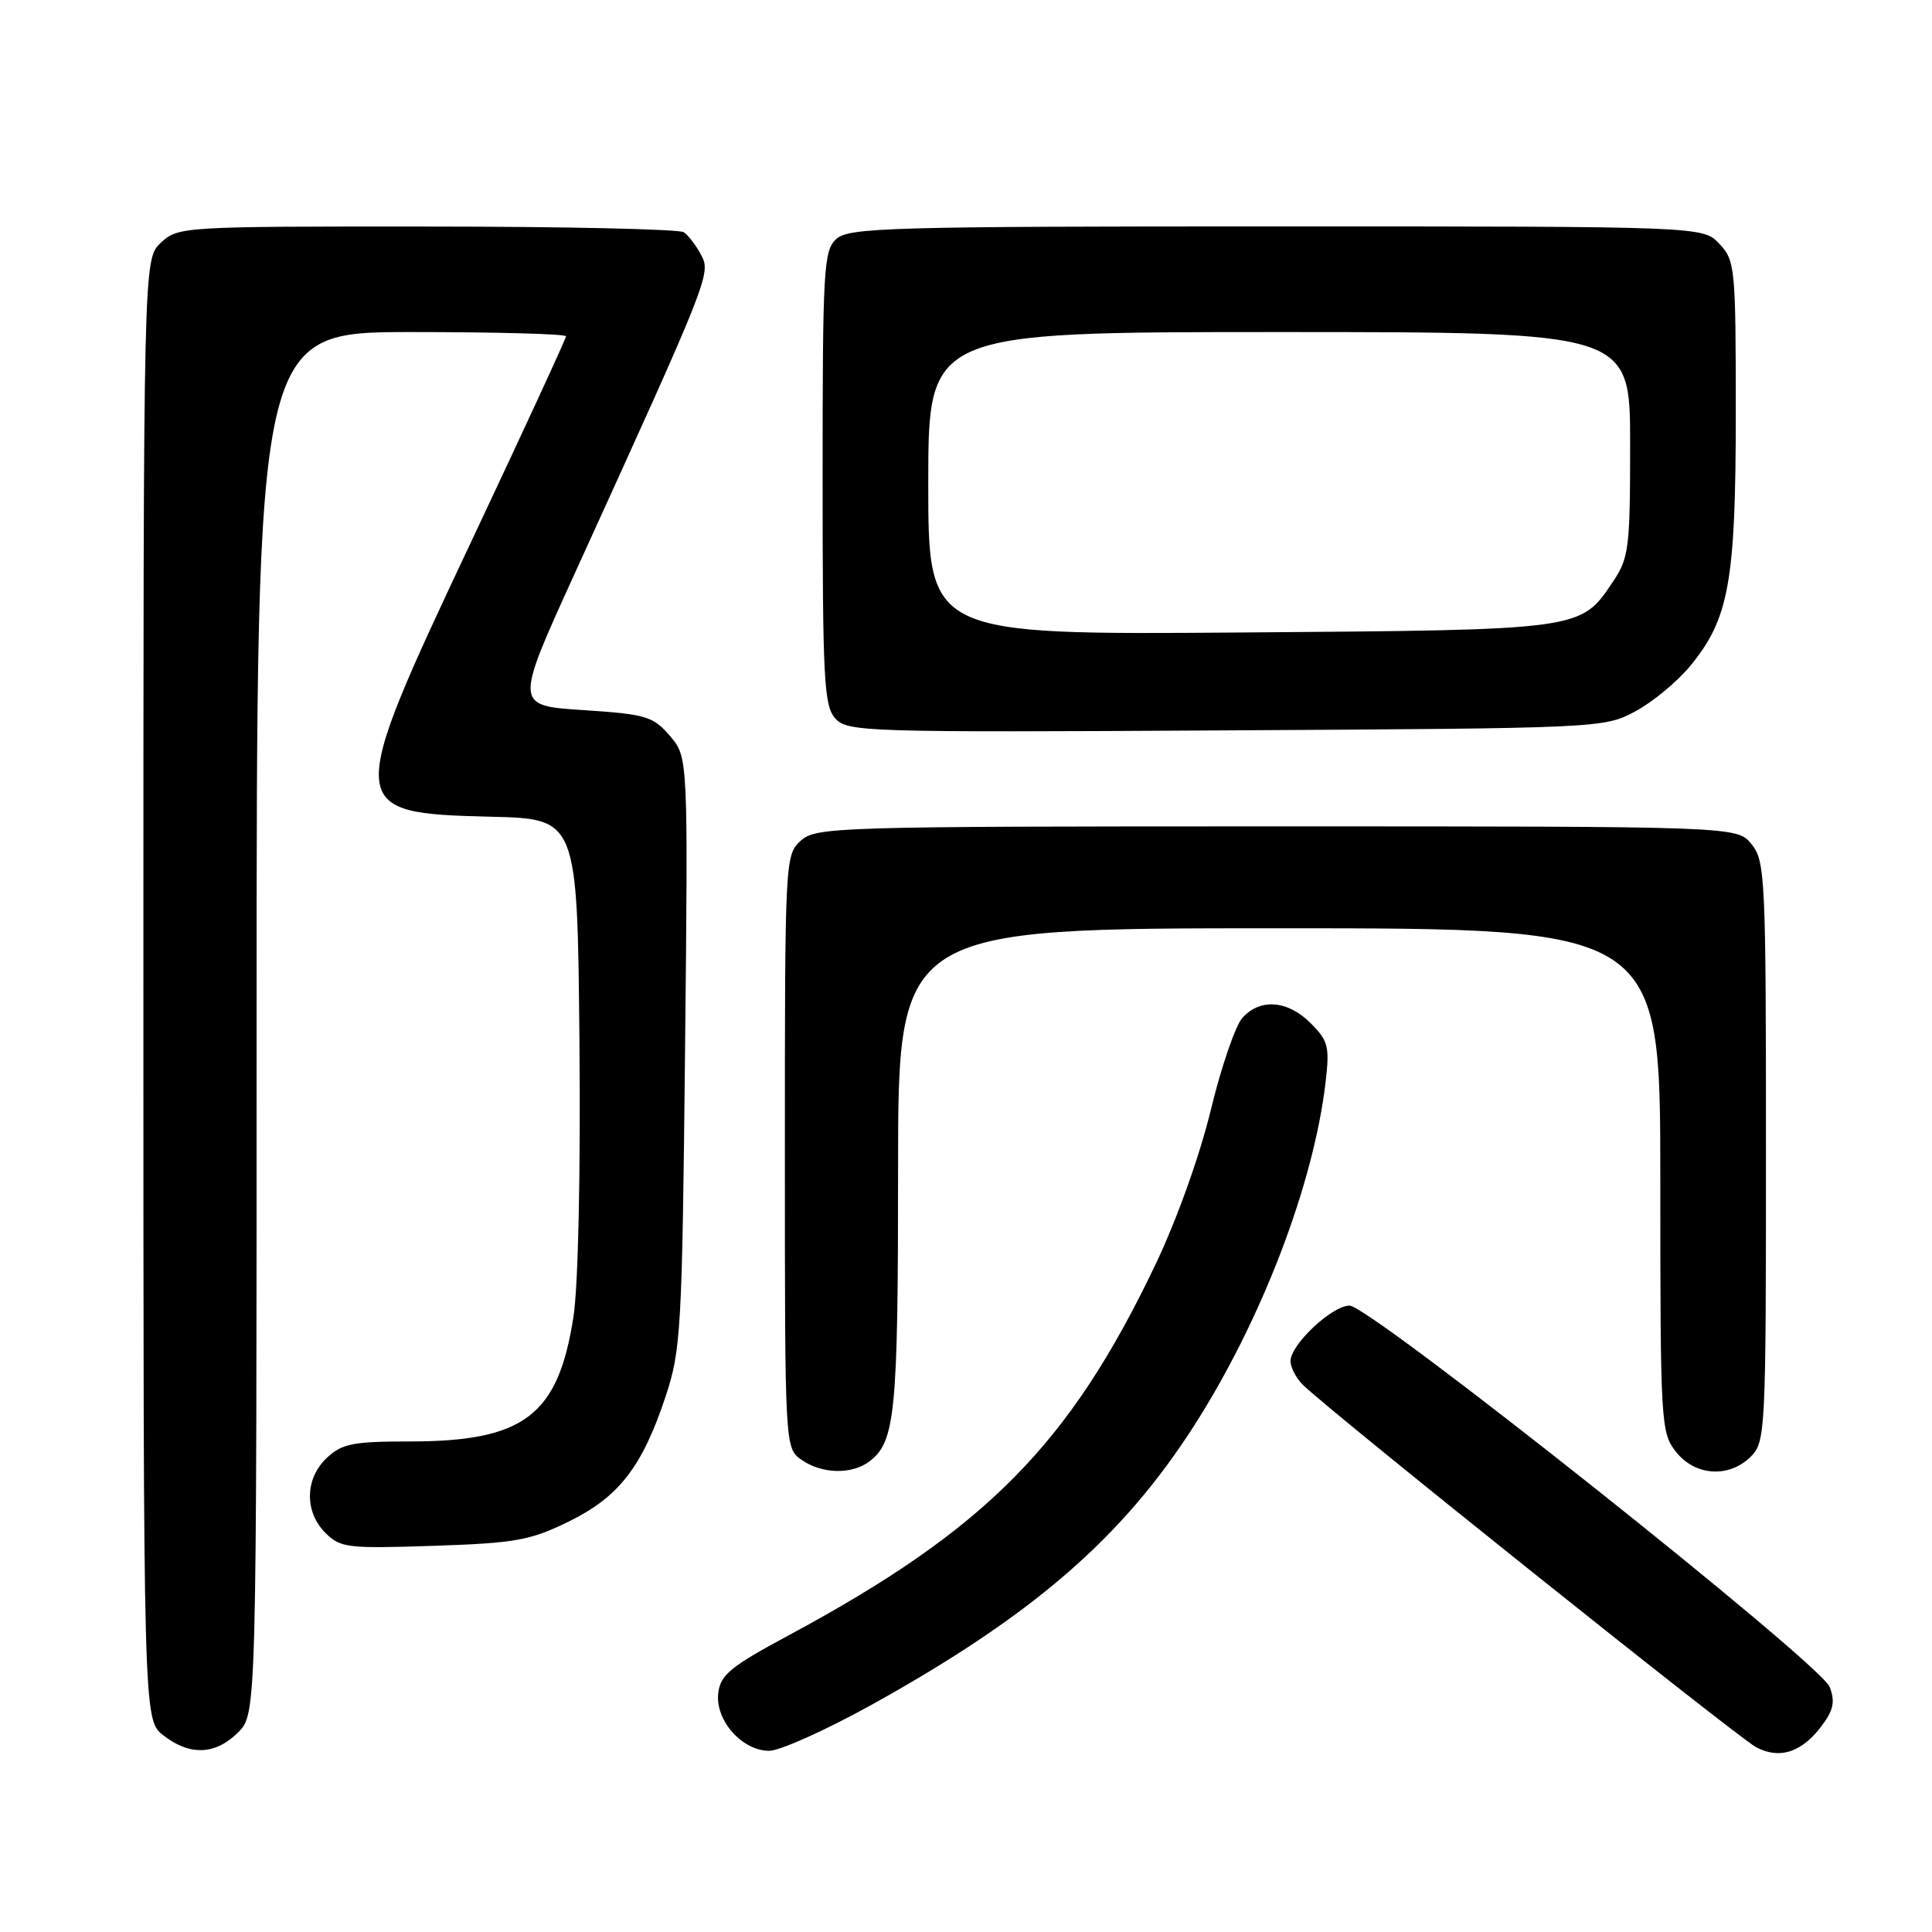 <?xml version="1.0" encoding="UTF-8" standalone="no"?>
<!DOCTYPE svg PUBLIC "-//W3C//DTD SVG 1.1//EN" "http://www.w3.org/Graphics/SVG/1.1/DTD/svg11.dtd" >
<svg xmlns="http://www.w3.org/2000/svg" xmlns:xlink="http://www.w3.org/1999/xlink" version="1.1" viewBox="0 0 256 256">
 <g >
 <path fill="currentColor"
d=" M 241.41 228.65 C 242.95 226.59 243.18 225.45 242.44 223.53 C 241.25 220.41 181.56 173.00 178.82 173.00 C 176.50 173.00 171.00 178.17 171.00 180.35 C 171.00 181.18 171.73 182.58 172.61 183.47 C 175.99 186.85 230.31 230.28 232.72 231.53 C 235.85 233.16 238.77 232.19 241.41 228.65 Z  M 31.55 229.55 C 34.00 227.09 34.00 227.09 34.00 135.55 C 34.00 44.00 34.00 44.00 54.50 44.00 C 65.78 44.00 75.00 44.25 75.00 44.56 C 75.00 44.86 69.38 57.05 62.50 71.64 C 45.68 107.32 45.71 107.74 65.04 108.22 C 76.50 108.50 76.50 108.50 76.78 138.00 C 76.94 155.39 76.62 170.35 75.99 174.45 C 73.97 187.56 69.47 191.00 54.29 191.00 C 46.77 191.00 45.32 191.29 43.31 193.17 C 40.40 195.91 40.31 200.31 43.12 203.12 C 45.09 205.09 46.05 205.21 57.43 204.83 C 68.28 204.47 70.24 204.12 75.33 201.63 C 82.02 198.36 85.10 194.37 88.21 185.00 C 90.23 178.89 90.39 176.14 90.77 139.41 C 91.18 100.32 91.18 100.32 88.76 97.50 C 86.53 94.91 85.62 94.64 77.26 94.09 C 68.18 93.50 68.18 93.50 76.15 76.00 C 93.99 36.85 94.22 36.28 92.91 33.79 C 92.24 32.53 91.21 31.17 90.60 30.77 C 90.00 30.36 74.68 30.02 56.56 30.02 C 24.11 30.00 23.59 30.03 21.31 32.17 C 19.00 34.35 19.00 34.35 19.00 131.10 C 19.00 227.85 19.00 227.85 21.63 229.93 C 25.13 232.68 28.55 232.55 31.55 229.55 Z  M 115.50 225.89 C 136.82 214.06 148.66 203.82 158.18 188.98 C 167.14 175.02 174.04 157.01 175.64 143.45 C 176.20 138.67 176.01 137.92 173.67 135.58 C 170.64 132.54 166.99 132.25 164.63 134.86 C 163.70 135.89 161.81 141.40 160.43 147.11 C 158.96 153.18 155.90 161.72 153.07 167.63 C 141.70 191.45 130.61 202.65 104.50 216.69 C 96.76 220.85 95.45 221.93 95.17 224.37 C 94.76 227.96 98.34 232.00 101.92 231.99 C 103.34 231.99 109.45 229.24 115.50 225.89 Z  M 115.21 193.64 C 118.63 191.04 119.00 187.25 119.00 154.93 C 119.00 123.00 119.00 123.00 169.50 123.00 C 220.00 123.00 220.00 123.00 220.00 156.37 C 220.00 188.61 220.07 189.82 222.07 192.37 C 224.61 195.59 229.12 195.88 232.00 193.00 C 233.93 191.07 234.00 189.67 234.00 152.61 C 234.00 116.30 233.90 114.09 232.09 111.86 C 230.18 109.50 230.18 109.50 169.19 109.50 C 110.63 109.50 108.13 109.58 106.10 111.40 C 104.03 113.28 104.00 113.93 104.00 152.60 C 104.00 191.89 104.00 191.89 106.22 193.44 C 108.91 195.32 112.88 195.41 115.21 193.64 Z  M 216.65 94.28 C 218.94 93.06 222.21 90.36 223.93 88.28 C 229.11 82.02 230.00 77.09 230.00 54.63 C 230.00 35.47 229.91 34.53 227.83 32.31 C 225.65 30.00 225.65 30.00 169.15 30.00 C 117.99 30.00 112.48 30.16 110.83 31.65 C 109.13 33.19 109.00 35.52 109.00 63.33 C 109.00 90.08 109.18 93.55 110.69 95.21 C 112.30 96.98 114.67 97.06 162.44 96.78 C 211.98 96.50 212.54 96.48 216.65 94.28 Z  M 123.00 64.06 C 123.00 44.00 123.00 44.00 169.50 44.00 C 216.00 44.00 216.00 44.00 216.00 58.85 C 216.00 72.67 215.84 73.94 213.71 77.10 C 209.39 83.52 209.77 83.47 164.25 83.81 C 123.00 84.12 123.00 84.12 123.00 64.06 Z "/>
</g>
</svg>